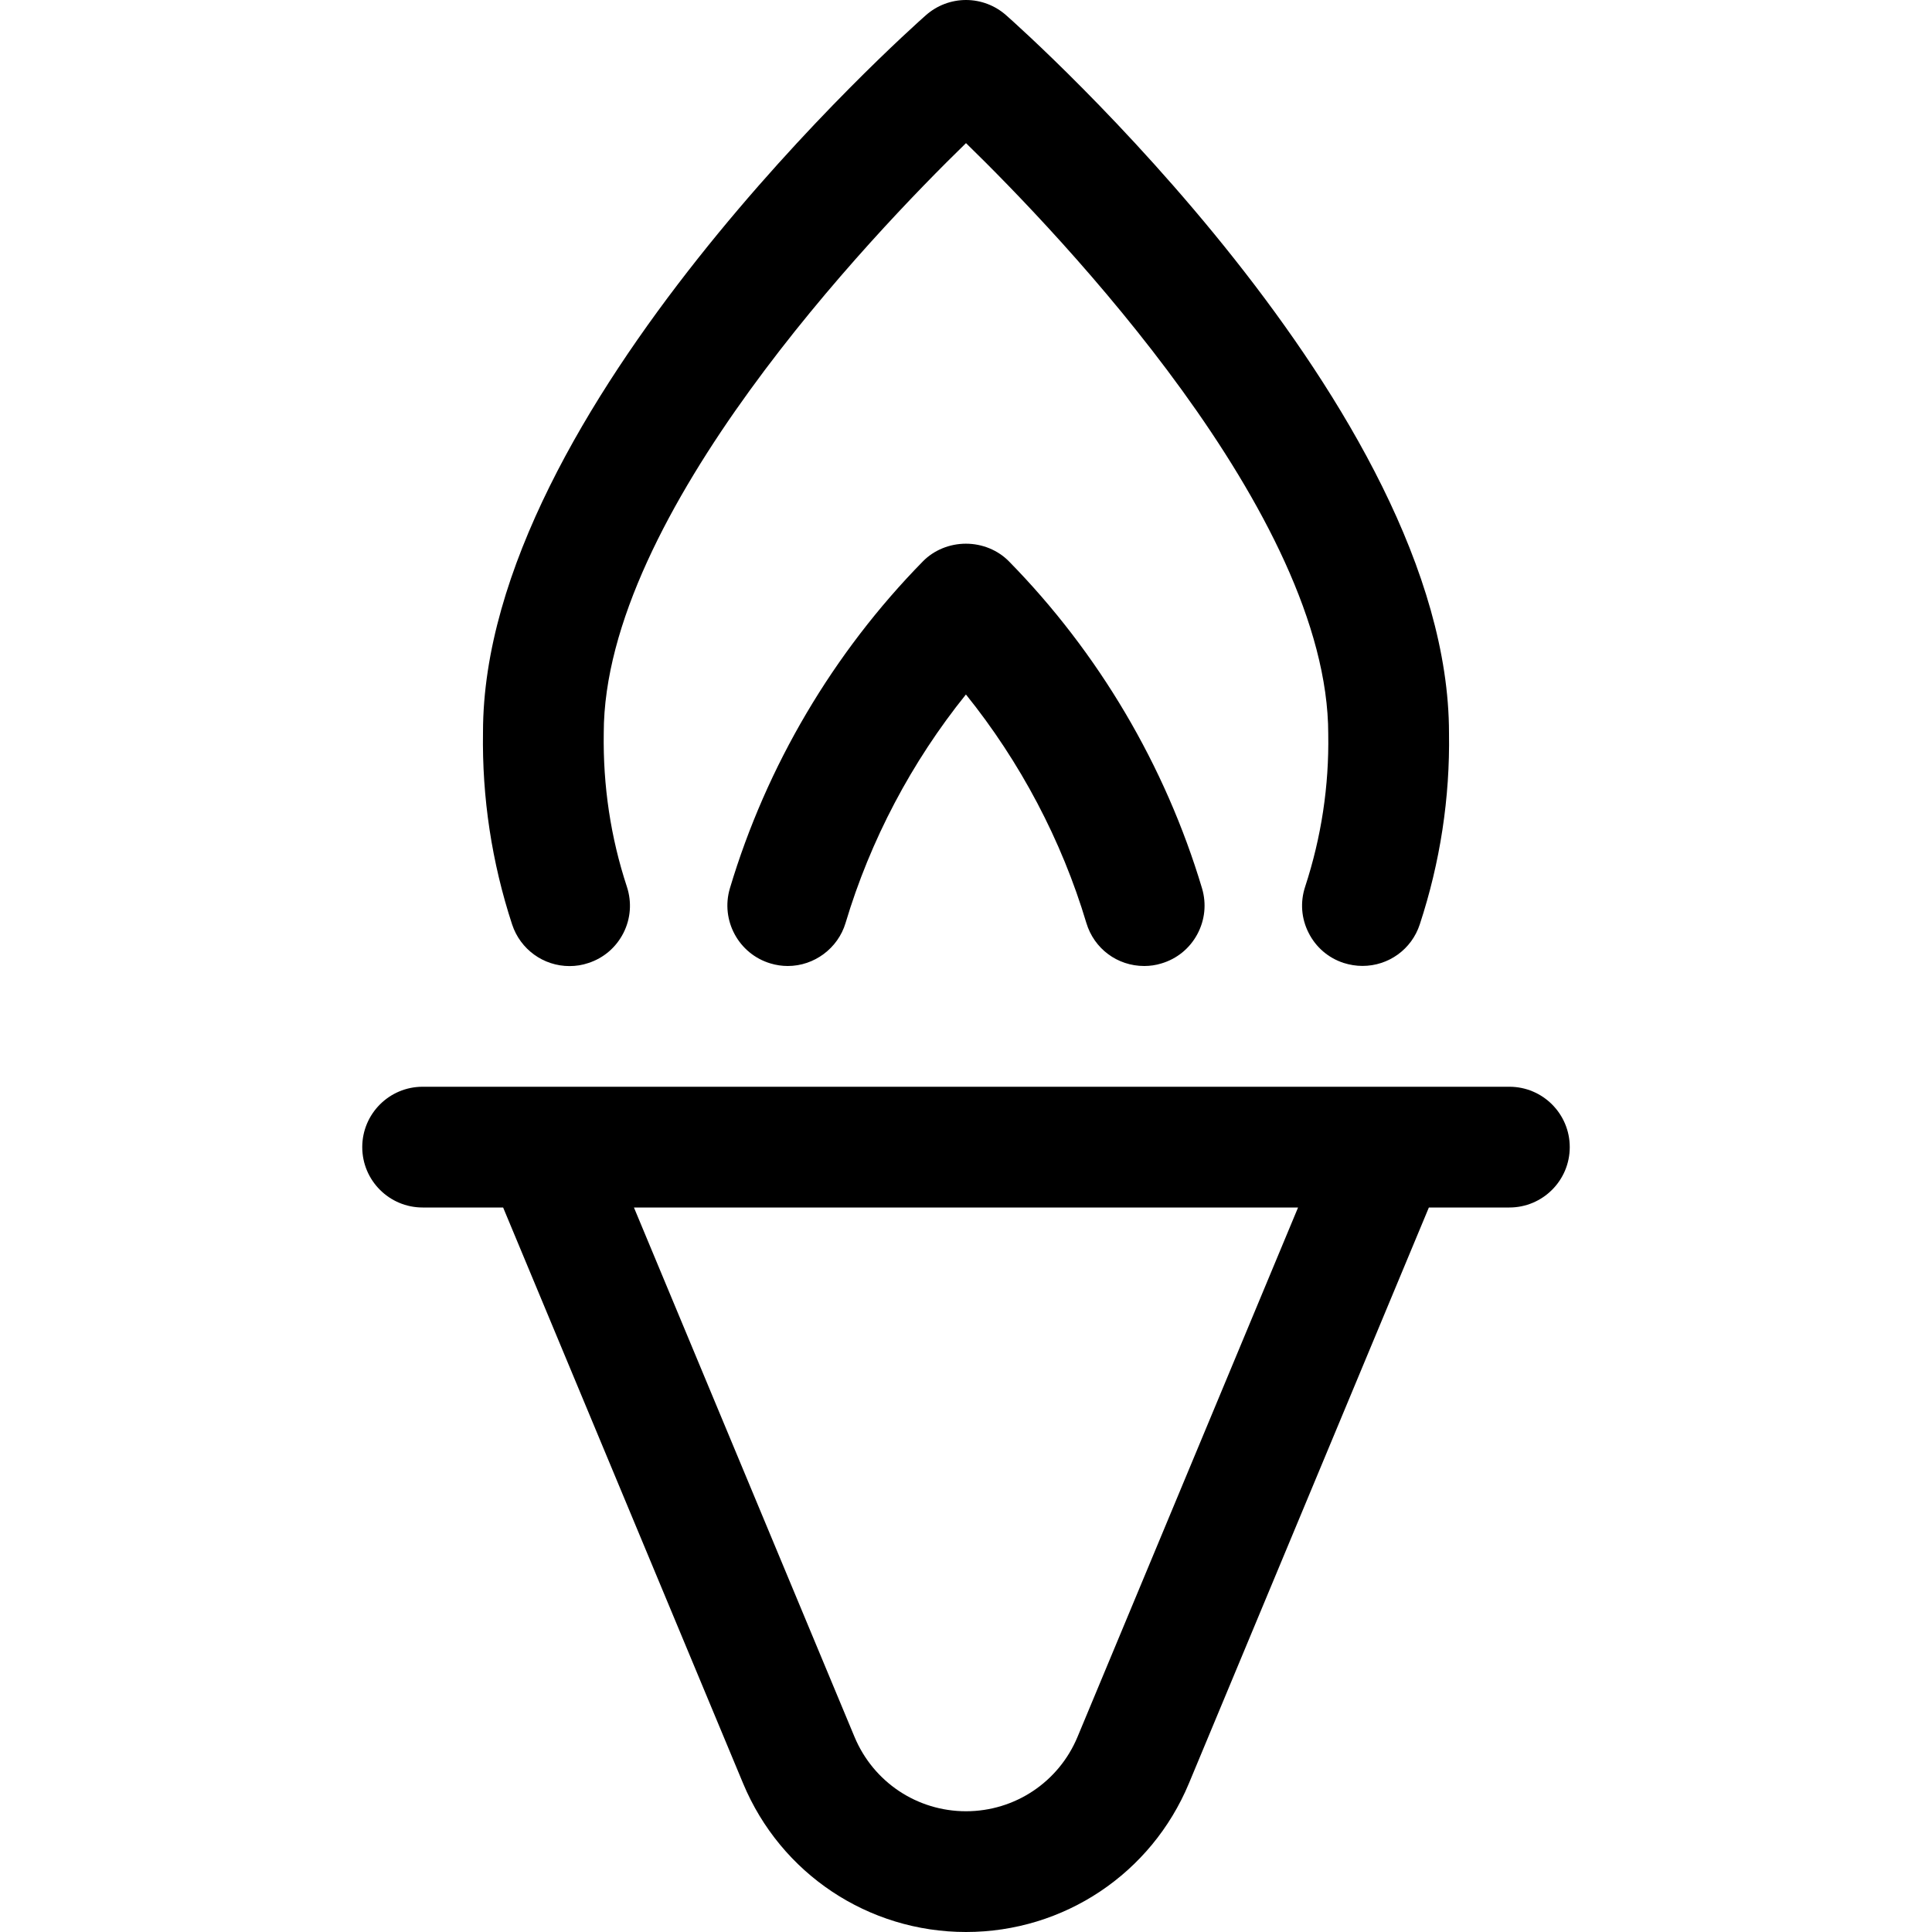 <?xml version="1.0" encoding="utf-8"?>
<!-- Generator: Adobe Illustrator 22.1.0, SVG Export Plug-In . SVG Version: 6.00 Build 0)  -->
<svg version="1.1" id="Layer_1" xmlns="http://www.w3.org/2000/svg" xmlns:xlink="http://www.w3.org/1999/xlink" x="0px" y="0px"
	 viewBox="0 0 24 24" style="enable-background:new 0 0 24 24;" xml:space="preserve">
<title>trends-torch-1</title>
<g>
	<path d="M12,24c-1.215,0-2.302-0.725-2.769-1.846L6.25,15h-1c-0.414,0-0.75-0.336-0.75-0.75s0.336-0.75,0.75-0.75h13.5
		c0.414,0,0.75,0.336,0.75,0.75S19.164,15,18.75,15h-1l-2.981,7.154C14.302,23.275,13.215,24,12,24z M10.615,21.576
		C10.849,22.137,11.392,22.5,12,22.5c0.607,0,1.151-0.362,1.385-0.923L16.125,15h-8.25L10.615,21.576z"/>
	<path d="M7.075,12.001c-0.325,0-0.611-0.208-0.713-0.516C6.109,10.712,5.987,9.908,6,9.095c0-4.006,5.279-8.709,5.504-8.908
		C11.641,0.067,11.817,0,12,0s0.359,0.067,0.496,0.187C12.721,0.386,18,5.089,18,9.107c0.013,0.802-0.109,1.603-0.363,2.376
		c-0.101,0.309-0.387,0.516-0.712,0.516c-0.079,0-0.158-0.013-0.234-0.037c-0.19-0.062-0.345-0.195-0.435-0.374
		c-0.091-0.179-0.106-0.382-0.043-0.573c0.201-0.614,0.298-1.251,0.287-1.896c0-2.724-3.337-6.209-4.5-7.341
		c-1.163,1.132-4.5,4.617-4.5,7.329c-0.01,0.656,0.086,1.297,0.288,1.91c0.062,0.19,0.047,0.394-0.043,0.572
		c-0.091,0.179-0.245,0.312-0.436,0.374C7.233,11.989,7.154,12.001,7.075,12.001z"/>
	<path d="M9.786,12c-0.073,0-0.145-0.011-0.215-0.032c-0.396-0.118-0.622-0.537-0.504-0.933c0.455-1.522,1.284-2.926,2.397-4.061
		c0.137-0.14,0.332-0.22,0.535-0.22c0.203,0,0.398,0.08,0.535,0.22c1.113,1.134,1.942,2.538,2.398,4.061
		c0.057,0.192,0.036,0.395-0.059,0.571c-0.095,0.176-0.253,0.305-0.445,0.362C14.358,11.99,14.286,12,14.214,12l0,0
		c-0.334,0-0.623-0.215-0.719-0.535c-0.307-1.027-0.821-2-1.496-2.838c-0.675,0.838-1.188,1.811-1.495,2.838
		C10.41,11.78,10.115,12,9.786,12z"/>
</g>
</svg>
